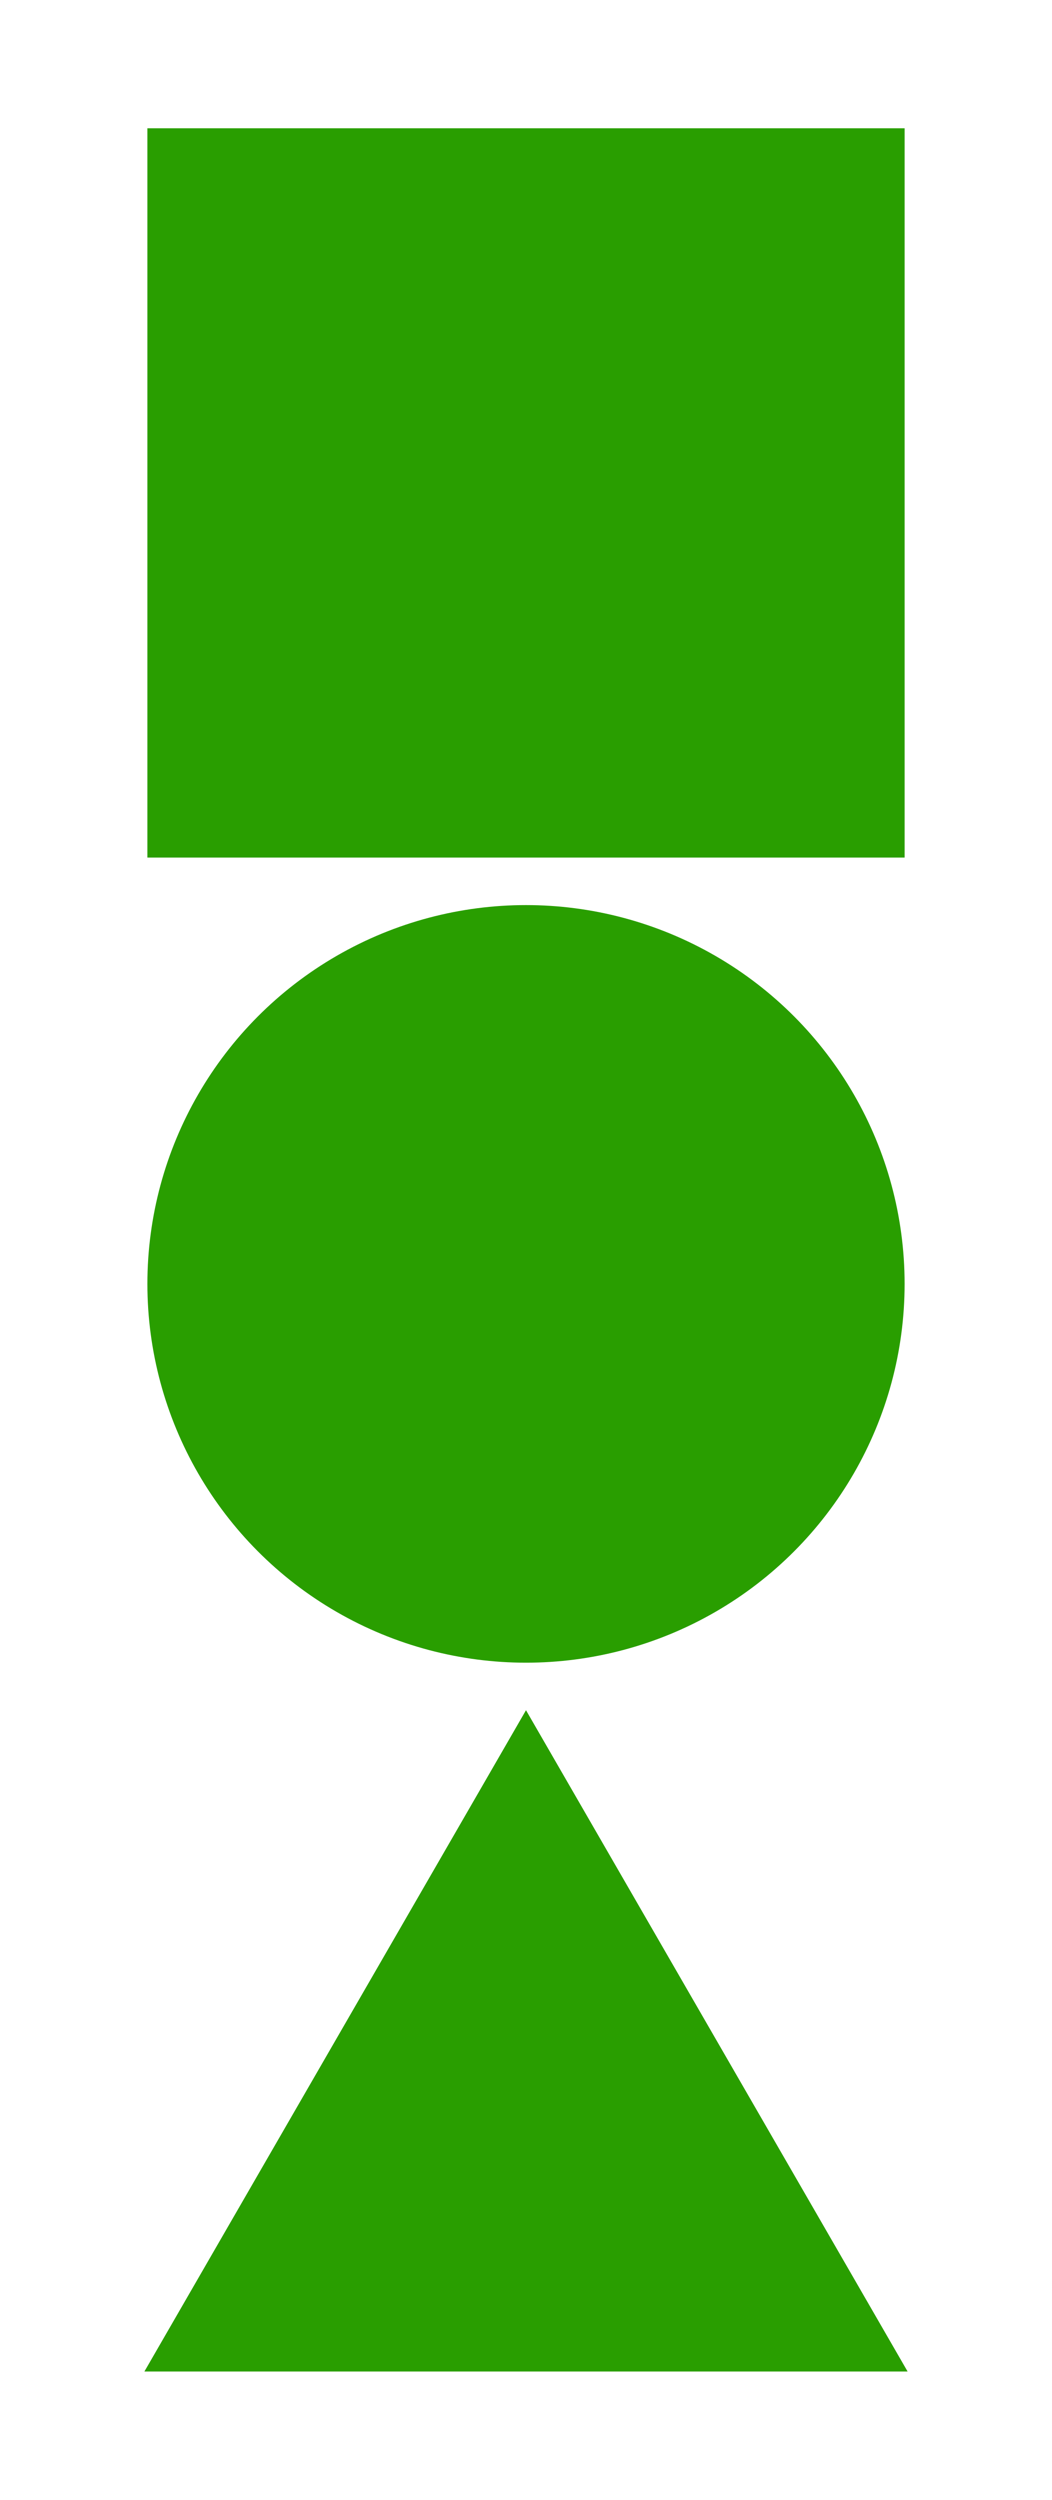 <?xml version="1.0" encoding="UTF-8" standalone="no"?>
<svg
     width="400"
     height="950"
     viewBox="0 0 400 950"
     version="1.1"
     id="svg195"
     inkscape:version="1.2.2 (732a01da63, 2022-12-09)"
     sodipodi:docname="shapes_w_targets.svg"
     xmlns:inkscape="http://www.inkscape.org/namespaces/inkscape"
     xmlns:sodipodi="http://sodipodi.sourceforge.net/DTD/sodipodi-0.dtd"
     xmlns="http://www.w3.org/2000/svg"
     xmlns:svg="http://www.w3.org/2000/svg"
     xmlns:rdf="http://www.w3.org/1999/02/22-rdf-syntax-ns#"
     xmlns:cc="http://creativecommons.org/ns#"
     xmlns:dc="http://purl.org/dc/elements/1.1/">
    <defs
         id="defs189" />
    <sodipodi:namedview
         id="base"
         pagecolor="#ffffff"
         bordercolor="#000000"
         borderopacity="0.30"
         inkscape:pageopacity="0.0"
         inkscape:pageshadow="2"
         inkscape:zoom="0.35"
         inkscape:cx="4.2857143"
         inkscape:cy="581.42857"
         inkscape:document-units="px"
         inkscape:current-layer="shapes"
         inkscape:showpageshadow="2"
         inkscape:pagecheckerboard="0"
         inkscape:deskcolor="#d1d1d1"
         showgrid="false"
         inkscape:window-width="1360"
         inkscape:window-height="715"
         inkscape:window-x="-8"
         inkscape:window-y="-8"
         inkscape:window-maximized="1" />
    <g
         inkscape:label="shapes"
         inkscape:groupmode="layer"
         id="shapes">
        <rect
             style="fill:#299e00;stroke-width:0.4;stroke-linecap:square;paint-order:markers stroke fill"
             id="green_rectangle"
             width="287.919"
             height="277.155"
             x="56.041"
             y="48.747"
             inkscape:label="green_rectangle" />
        <circle
             style="fill:#299e00;stroke-width:0.325;stroke-linecap:square;paint-order:markers stroke fill"
             id="green_circle"
             cx="200"
             cy="487.919"
             r="143.959"
             inkscape:label="green_circle" />
        <path
             sodipodi:type="star"
             style="fill:#299e00;stroke-width:0.4;stroke-linecap:square;paint-order:markers stroke fill"
             id="green_triangle"
             inkscape:flatsided="false"
             sodipodi:sides="3"
             sodipodi:cx="172.53075"
             sodipodi:cy="717.14288"
             sodipodi:r1="167.54468"
             sodipodi:r2="83.772339"
             sodipodi:arg1="0.52359878"
             sodipodi:arg2="1.5707963"
             inkscape:rounded="0"
             inkscape:randomized="0"
             d="m 317.629,800.915 -145.098,0 -145.098,0 72.549,-125.659 72.549,-125.659 72.549,125.659 z"
             inkscape:transform-center-y="-41.88617"
             transform="translate(27.469,100.338)"
             inkscape:label="green_triangle" />
    </g>
</svg>
